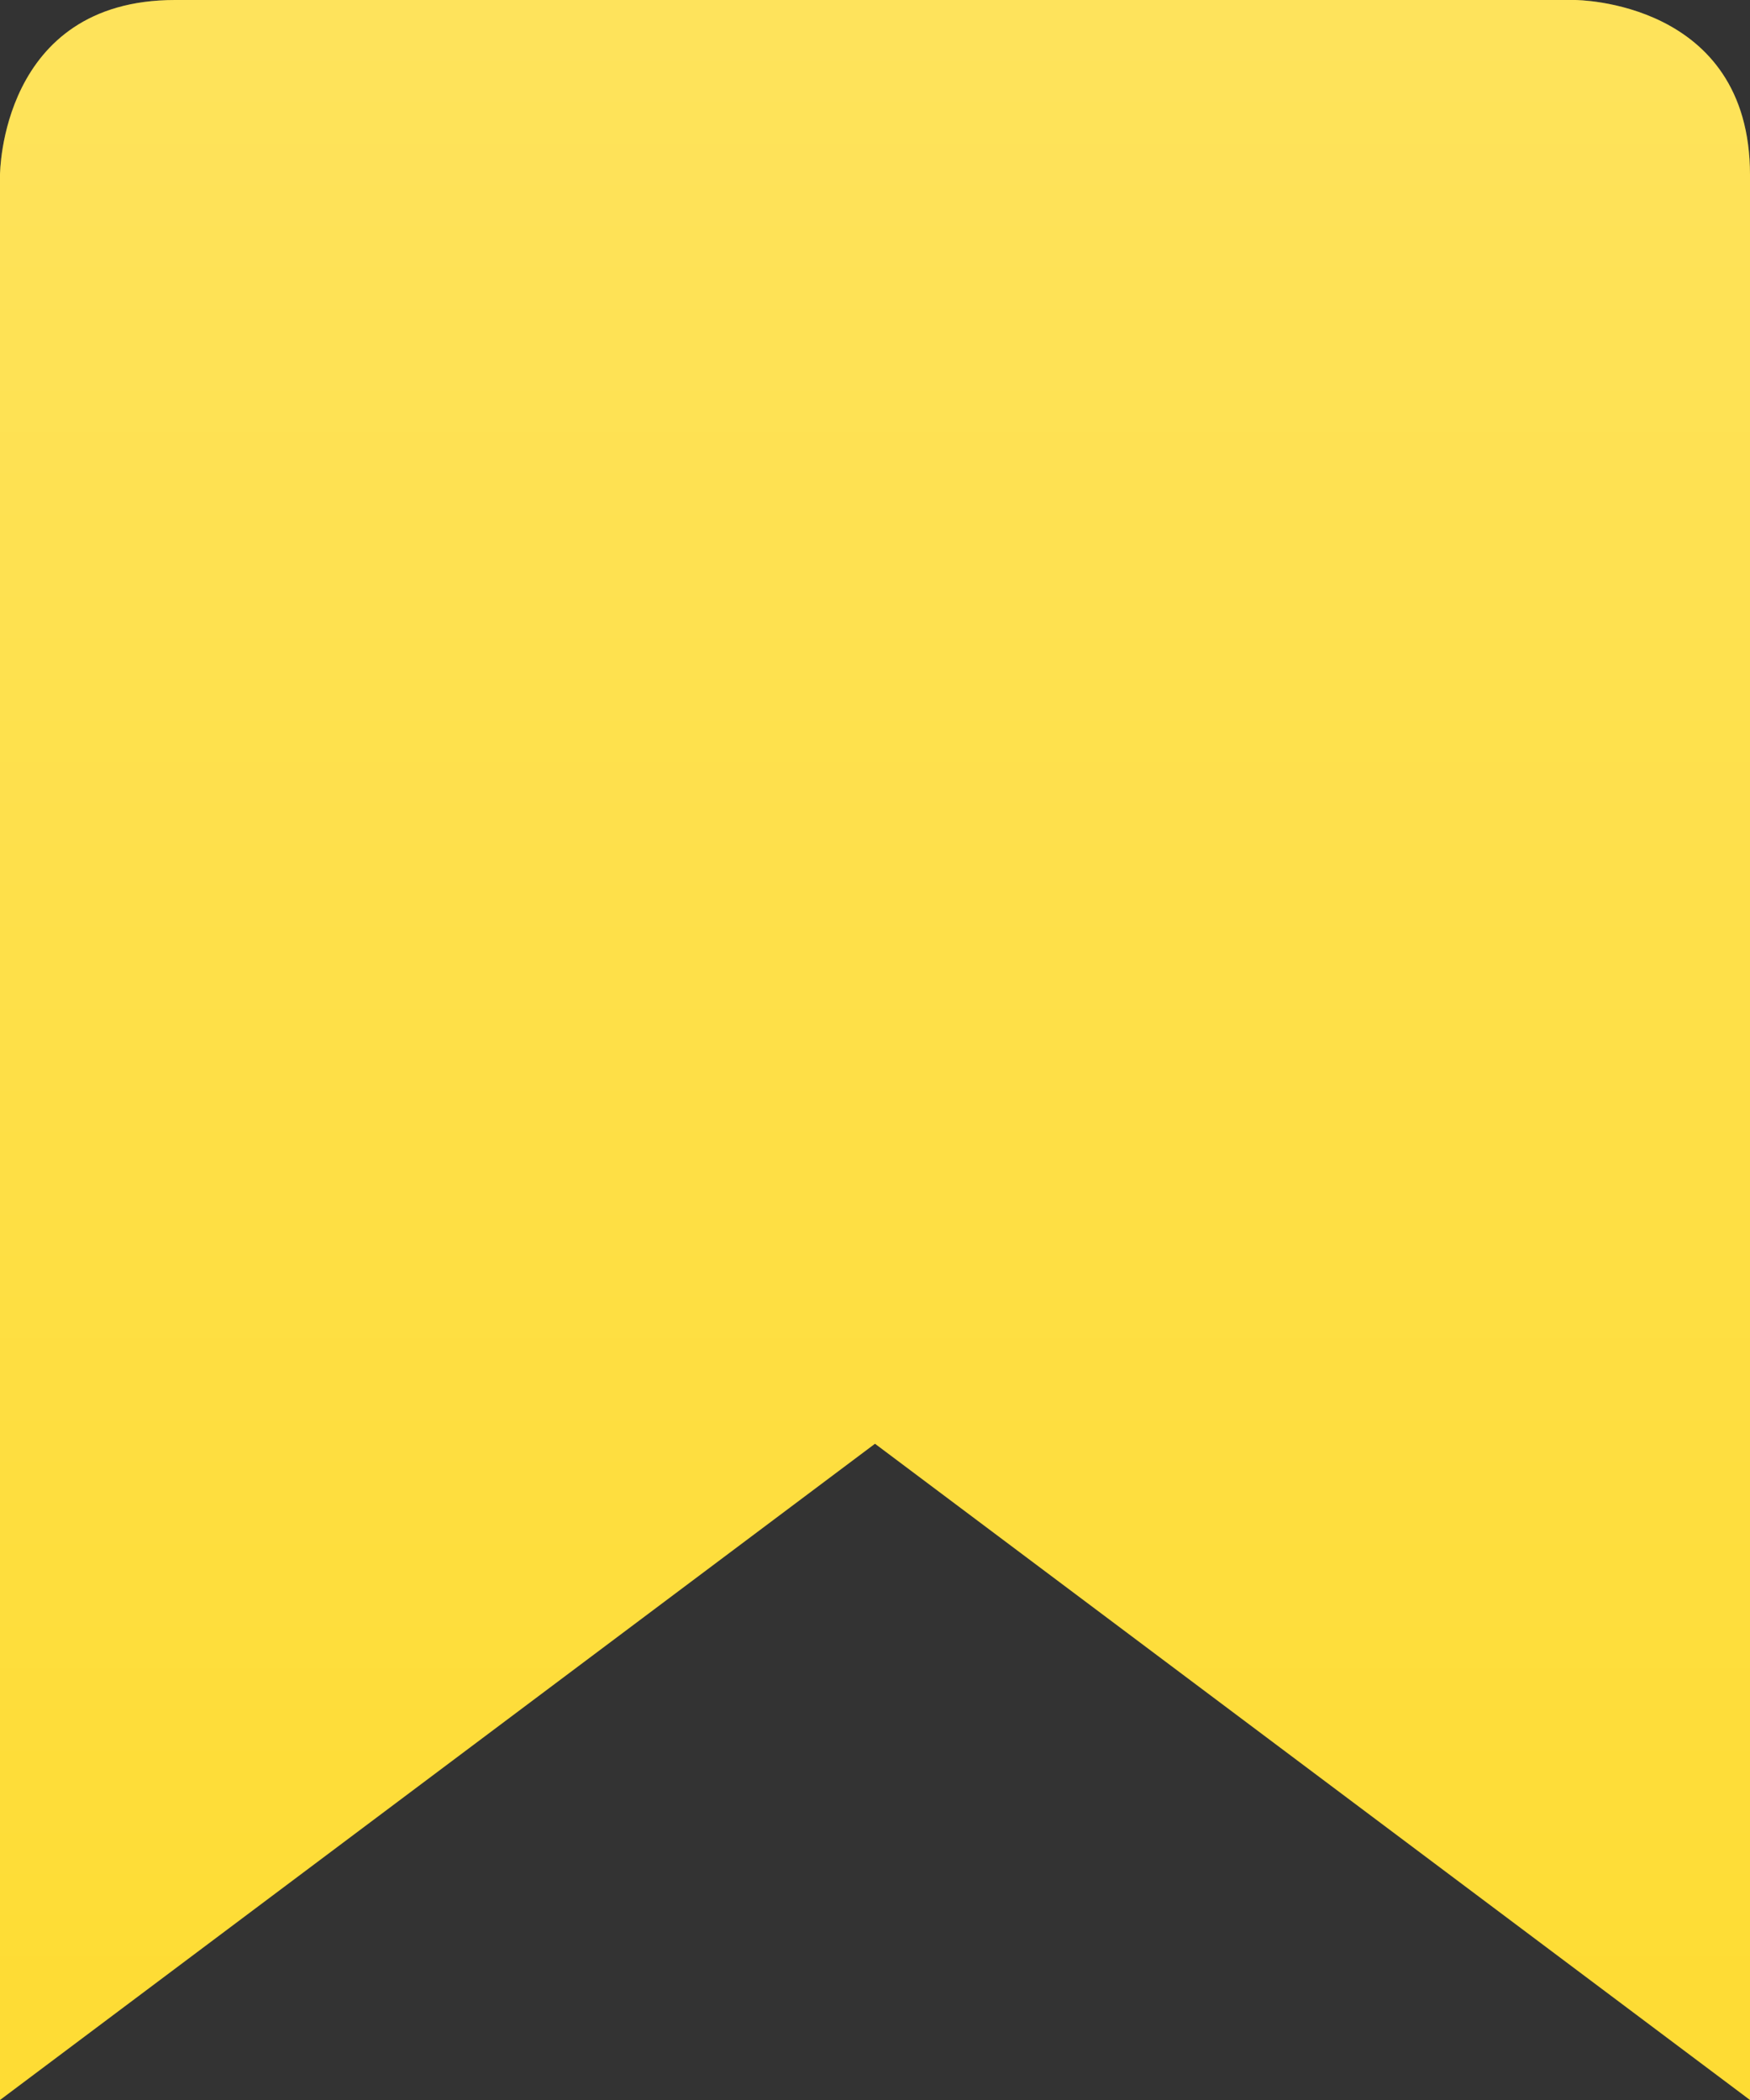 <svg width="20" height="24" viewBox="0 0 20 24" fill="none" xmlns="http://www.w3.org/2000/svg">
<rect x="0" y="0" width="20" height="24" fill="#333333" stroke="none"/>
<path d="M0 2V24L10 16.5L20 24V2C20 0 18 0 18 0H2C0 0 0 2 0 2Z" fill="#FEDC33"/>
<path d="M0 2V24L10 16.5L20 24V2C20 0 18 0 18 0H2C0 0 0 2 0 2Z" fill="url(#paint0_linear_282_996)" fill-opacity="0.2"/>
<defs>
<linearGradient id="paint0_linear_282_996" x1="10" y1="0" x2="10" y2="24" gradientUnits="userSpaceOnUse">
<stop stop-color="white"/>
<stop offset="1" stop-color="white" stop-opacity="0"/>
</linearGradient>
</defs>
</svg>
